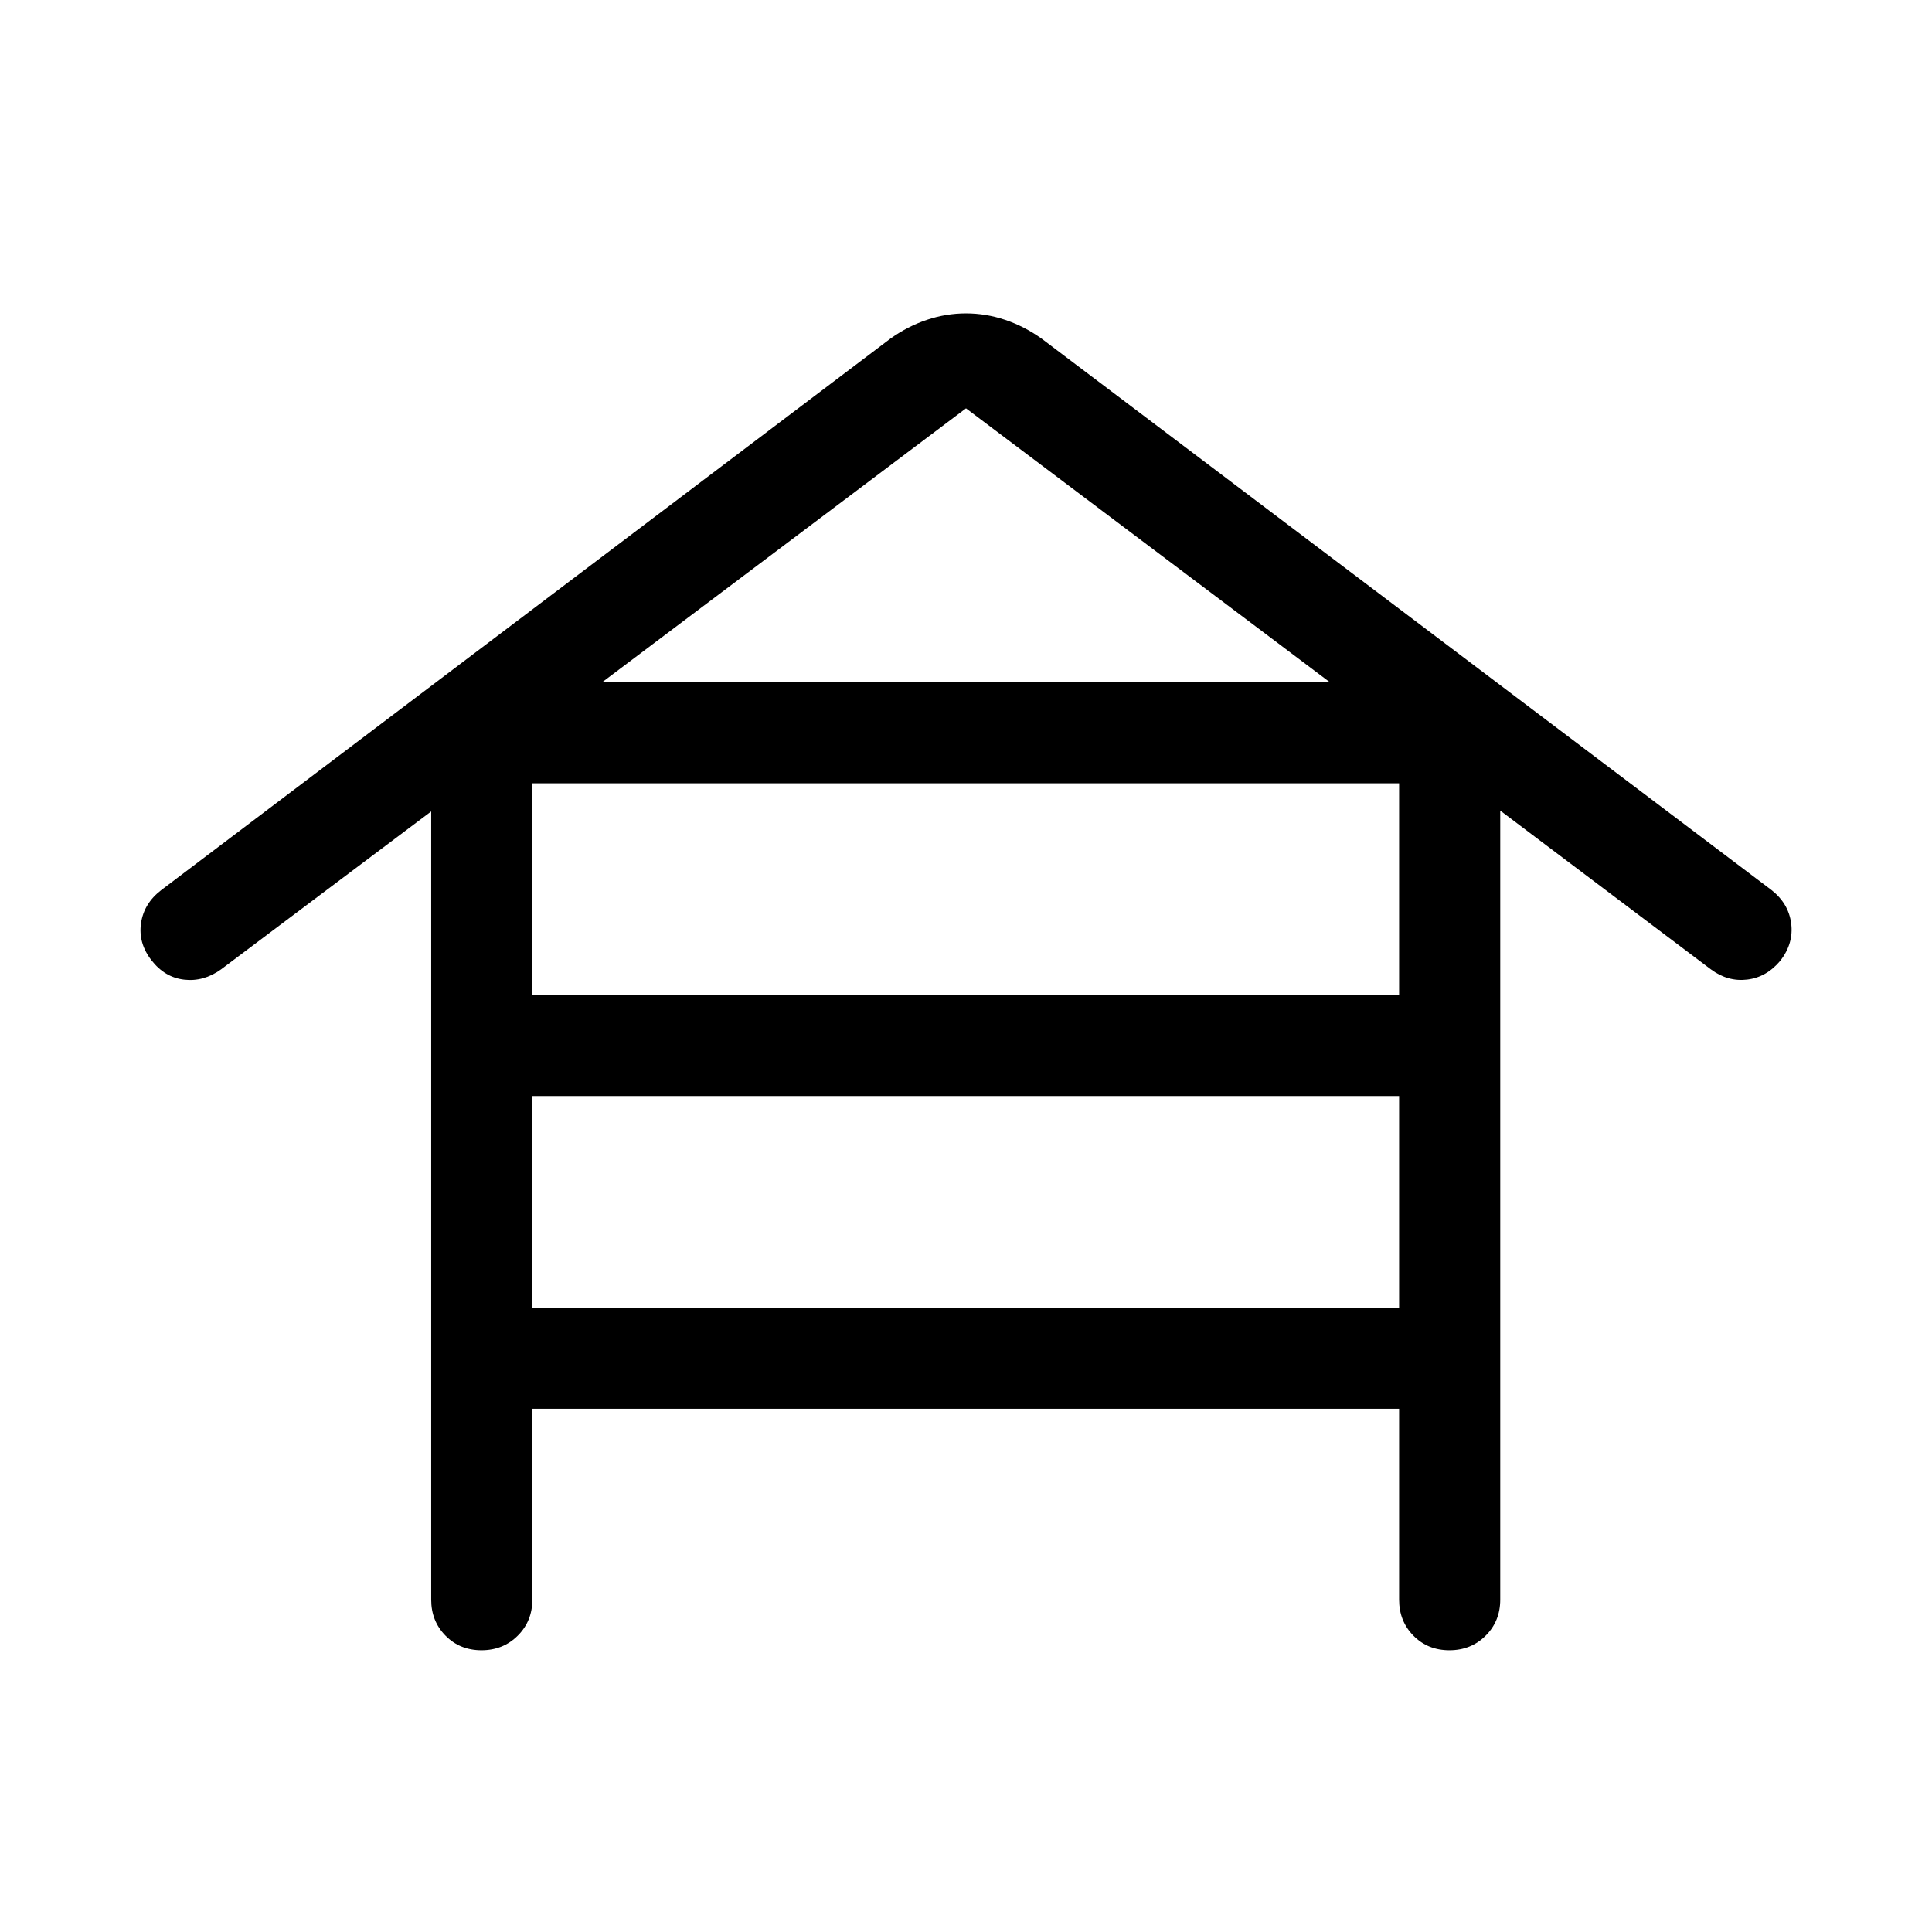 <svg xmlns="http://www.w3.org/2000/svg" height="40" viewBox="0 -960 960 960" width="40"><path d="M264.51-260v94.87q0 10.68-7.26 17.9-7.26 7.23-18 7.23t-17.86-7.23q-7.13-7.22-7.13-17.9V-556.8l-104.41 78.47q-8.68 6.23-18.33 5.11-9.65-1.11-16.26-9.63-6.62-8.51-5.19-18.38 1.42-9.87 10.06-16.49l362.23-273.97q8.61-6.15 18.16-9.37 9.54-3.22 19.47-3.22t19.48 3.22q9.56 3.22 18.17 9.37l362.62 273.97q8.43 6.62 9.75 16.49 1.32 9.87-5.29 18.51-6.91 8.3-16.54 9.46-9.64 1.16-18.05-5.07l-104.67-78.88v392.08q0 10.68-7.26 17.9-7.27 7.23-18 7.23-10.74 0-17.87-7.23-7.12-7.22-7.12-17.9V-260h-430.7Zm0-205.64h430.7v-105.13h-430.7v105.13Zm0 155.38h430.7v-105.13h-430.7v105.13Zm34.72-310.76h361.54L480-757.1 299.23-621.02Z"/></svg>